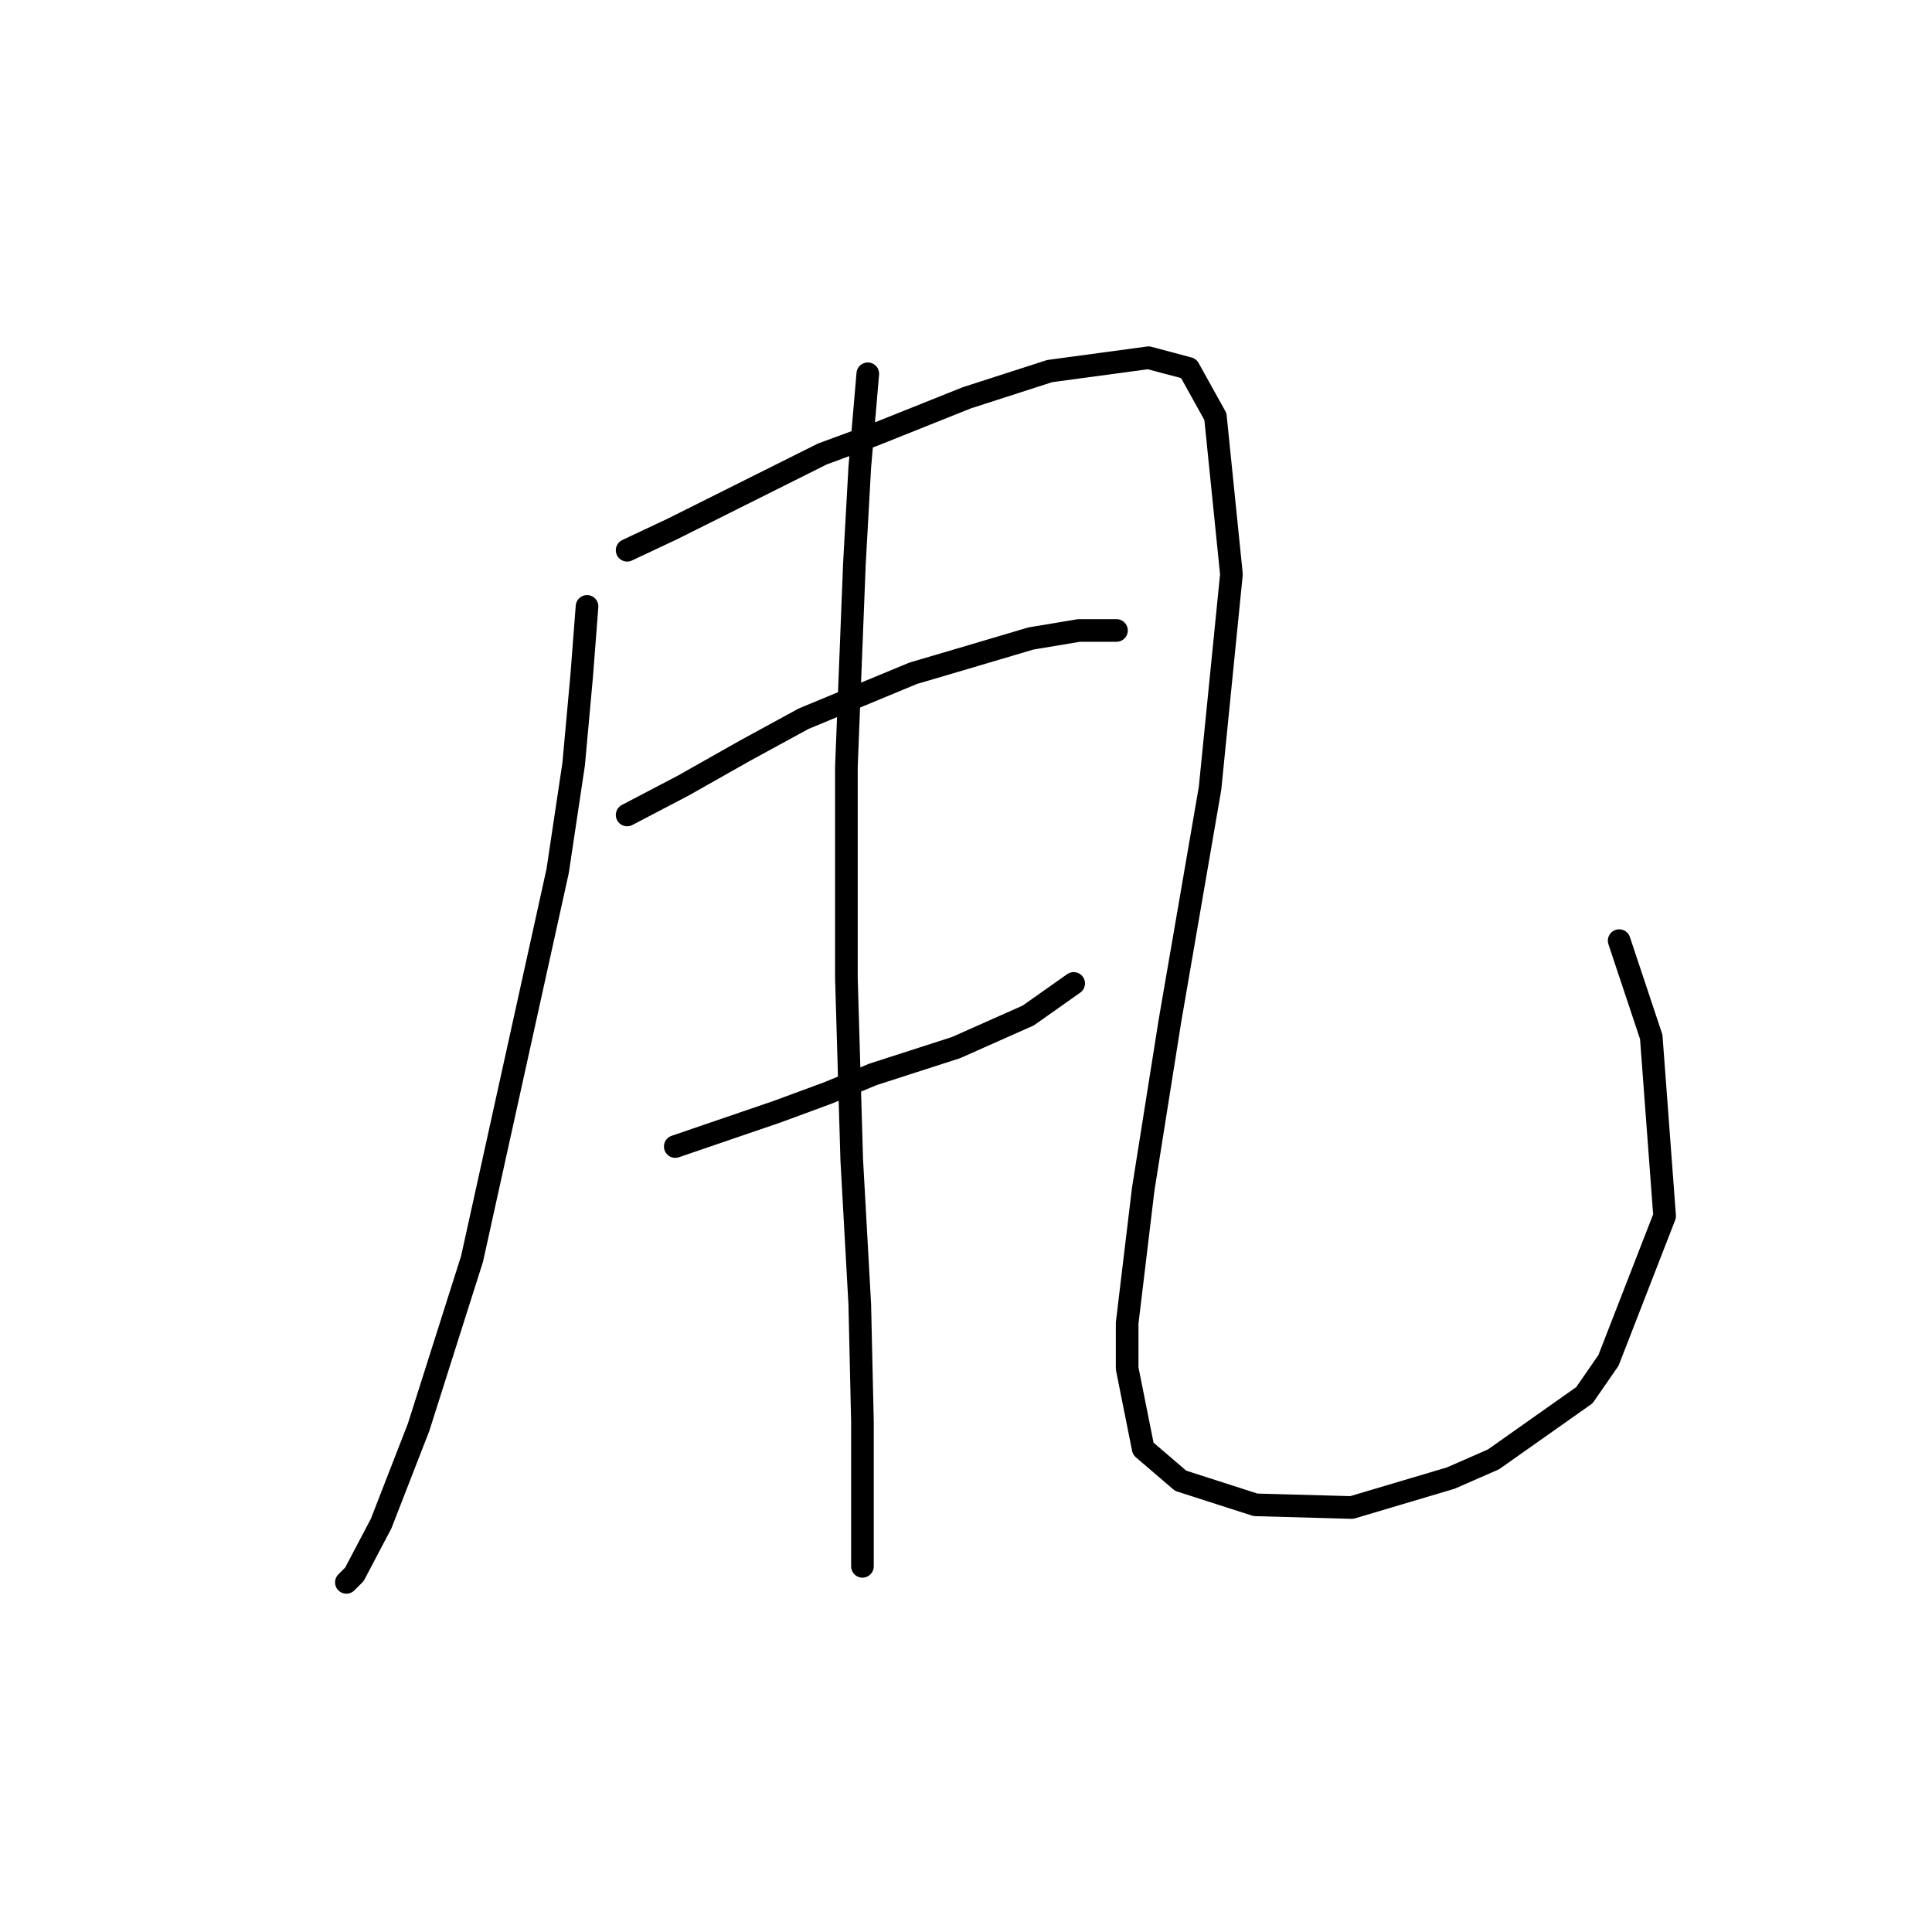 <?xml version="1.0" standalone="no"?>
    <svg width="256" height="256" xmlns="http://www.w3.org/2000/svg" version="1.1">
    <polyline stroke="black" stroke-width="3" stroke-linecap="round" fill="transparent" stroke-linejoin="round" points="77.785 80.351 77.076 89.563 76.013 101.255 73.888 115.427 62.55 166.802 55.464 189.123 50.503 201.878 46.96 208.609 45.897 209.672 45.897 209.672 " />
        <polyline stroke="black" stroke-width="3" stroke-linecap="round" fill="transparent" stroke-linejoin="round" points="83.099 72.911 89.123 70.076 108.964 60.156 115.695 57.676 128.096 52.715 139.08 49.172 152.189 47.401 157.504 48.818 161.047 55.195 163.172 76.099 160.338 104.444 155.023 135.268 151.48 157.59 149.354 175.305 149.354 181.328 151.48 191.957 156.441 196.209 166.361 199.398 179.116 199.752 192.225 195.855 197.894 193.374 209.941 184.871 213.129 180.265 220.57 161.133 218.798 137.394 214.547 124.639 214.547 124.639 " />
        <polyline stroke="black" stroke-width="3" stroke-linecap="round" fill="transparent" stroke-linejoin="round" points="83.099 107.987 90.54 104.09 98.689 99.484 106.484 95.232 121.01 89.209 127.033 87.437 136.599 84.603 142.977 83.54 146.874 83.54 147.937 83.54 147.937 83.54 " />
        <polyline stroke="black" stroke-width="3" stroke-linecap="round" fill="transparent" stroke-linejoin="round" points="89.477 151.921 102.941 147.315 109.672 144.835 115.695 142.354 126.679 138.811 136.245 134.56 142.268 130.308 142.268 130.308 " />
        <polyline stroke="black" stroke-width="3" stroke-linecap="round" fill="transparent" stroke-linejoin="round" points="114.987 49.527 113.924 61.927 113.215 74.682 112.152 101.609 112.152 129.599 112.861 153.692 113.924 172.825 114.278 188.414 114.278 202.586 114.278 207.547 114.278 207.547 " />
        </svg>